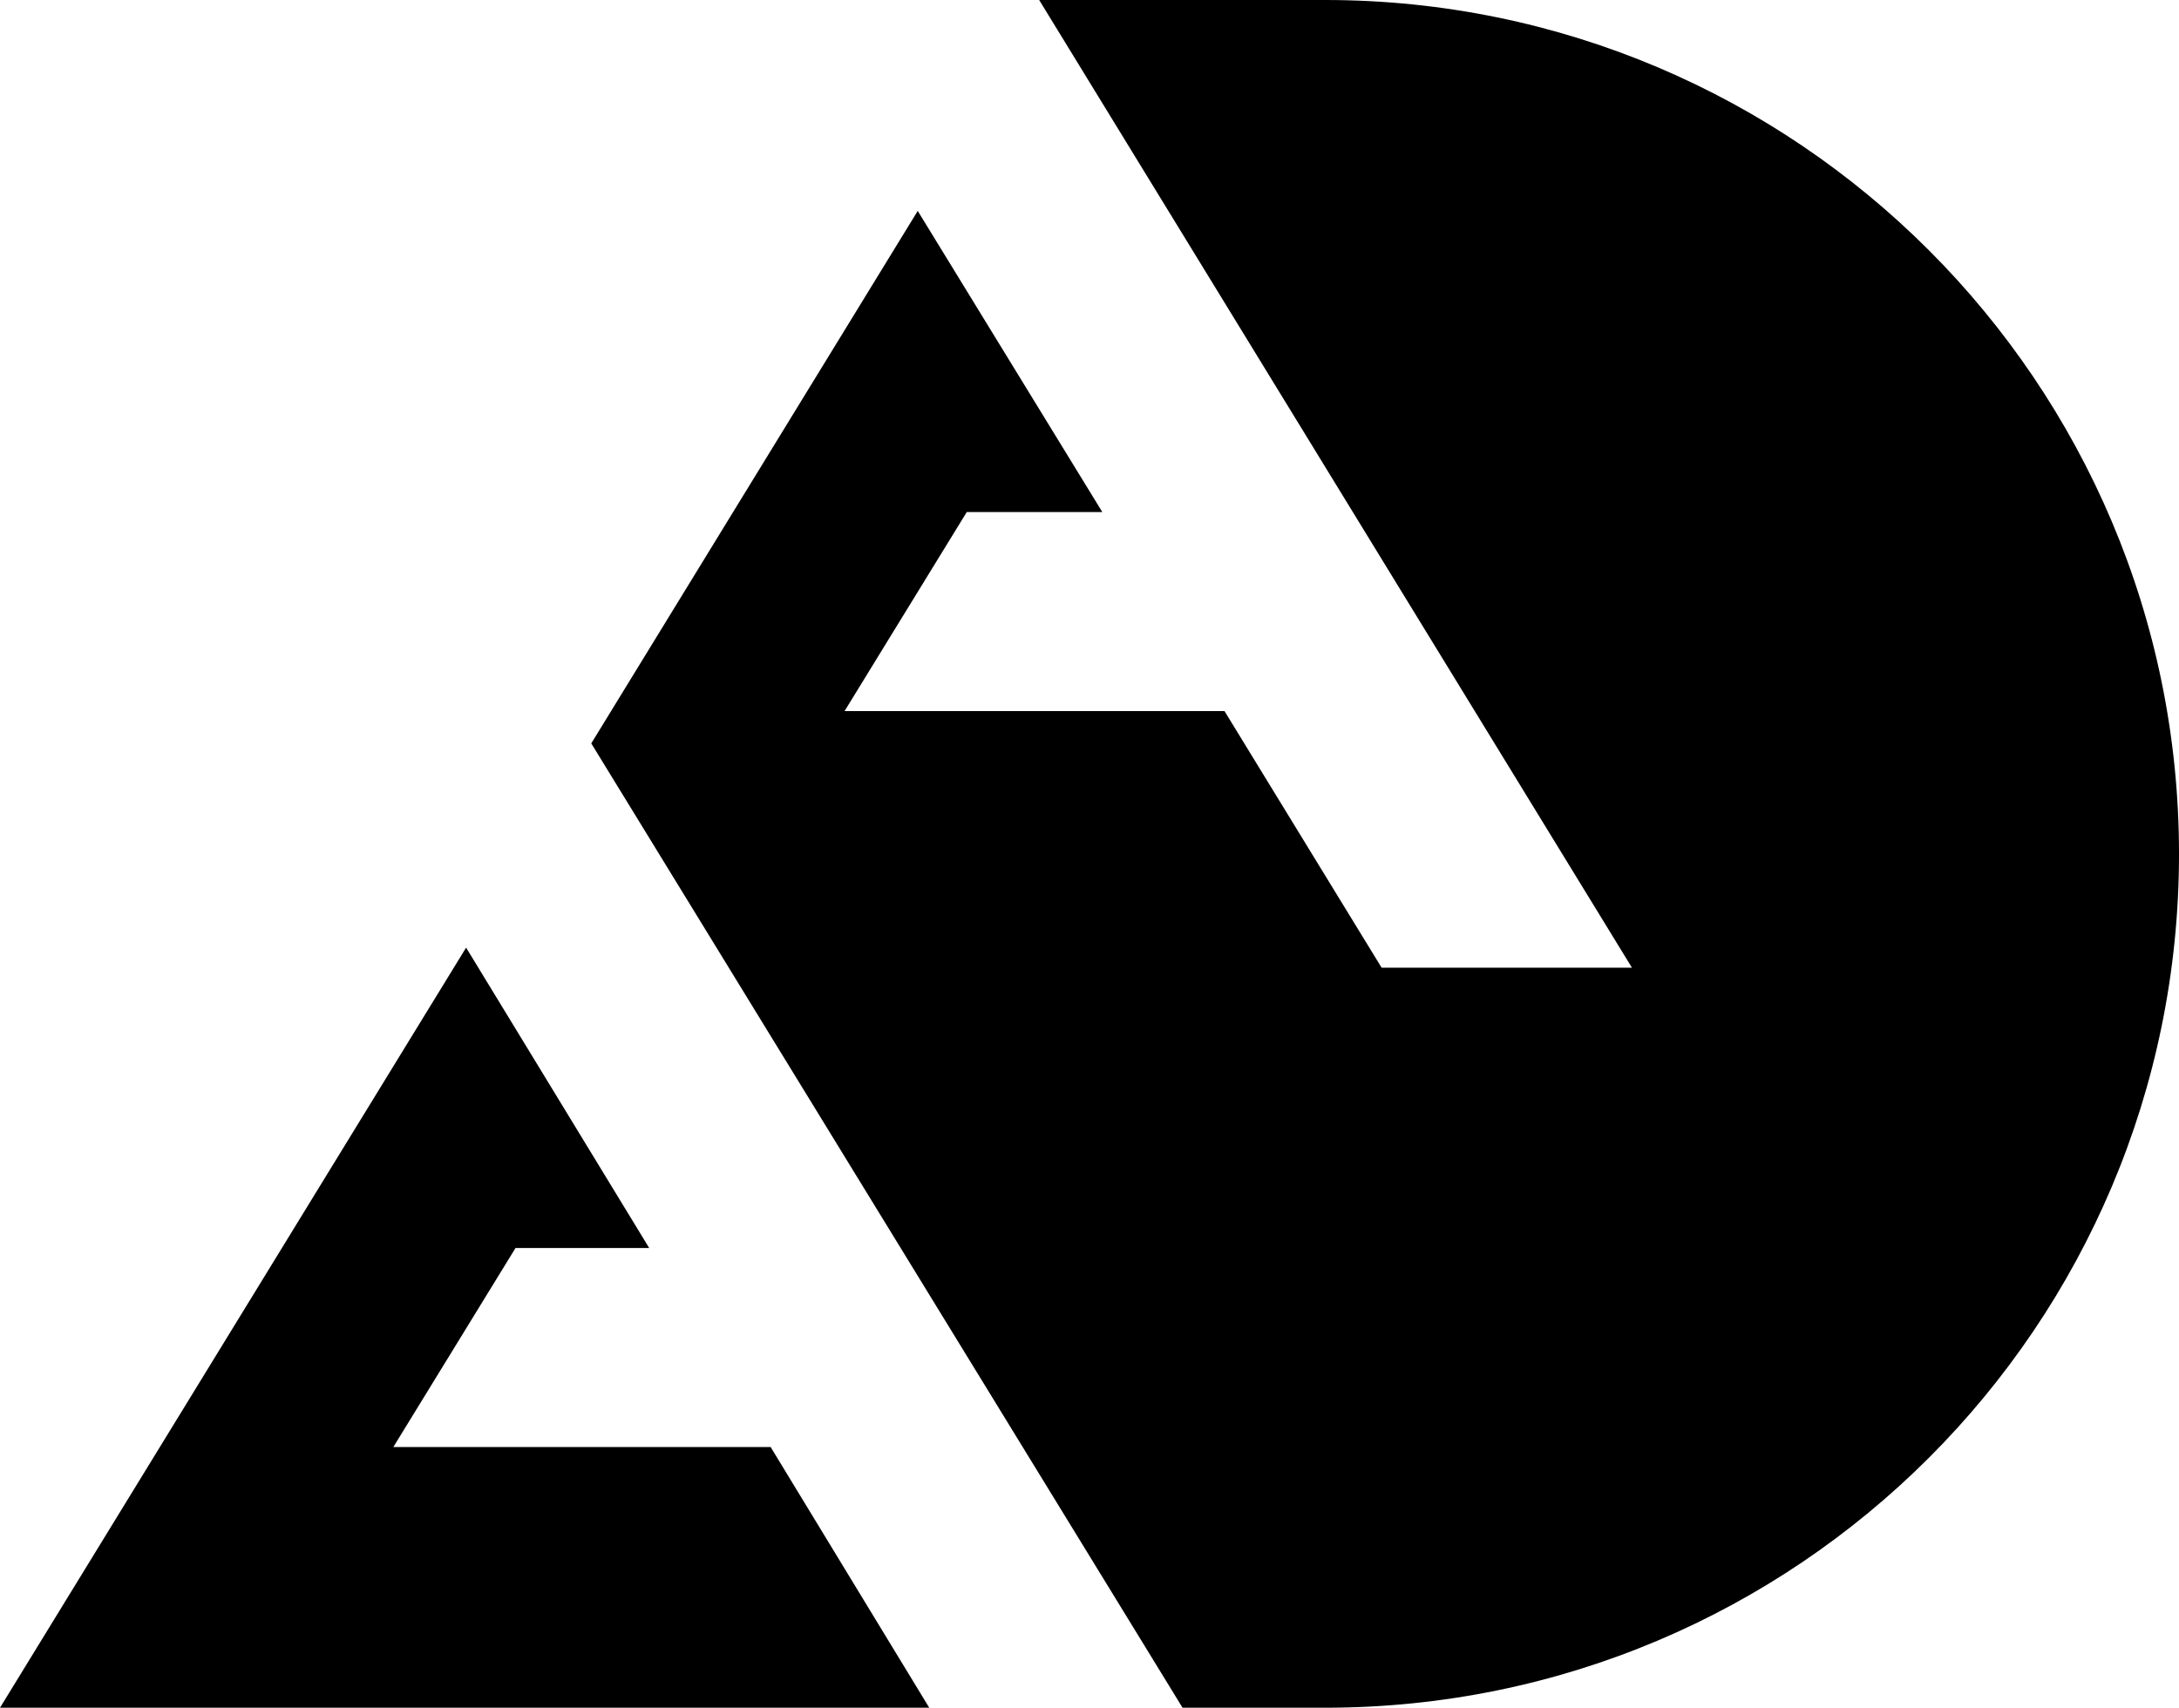 <svg xmlns="http://www.w3.org/2000/svg" width="586.7" viewBox="0 0 586.7 459.9" height="459.9"><path d="M207.5 389.7H105.9l32.9-53.6h36l-49.3-80.9L0 459.9h250.2zM439.4 260.6H372l-42.3-69.1H227.4l32.9-53.6h36.5l-49.7-81.1-87.9 143.4 159.2 259.7h38.4c127 0 229.9-102.9 229.9-229.9S483.7 0 356.8 0h-77l159.6 260.6z"></path></svg>